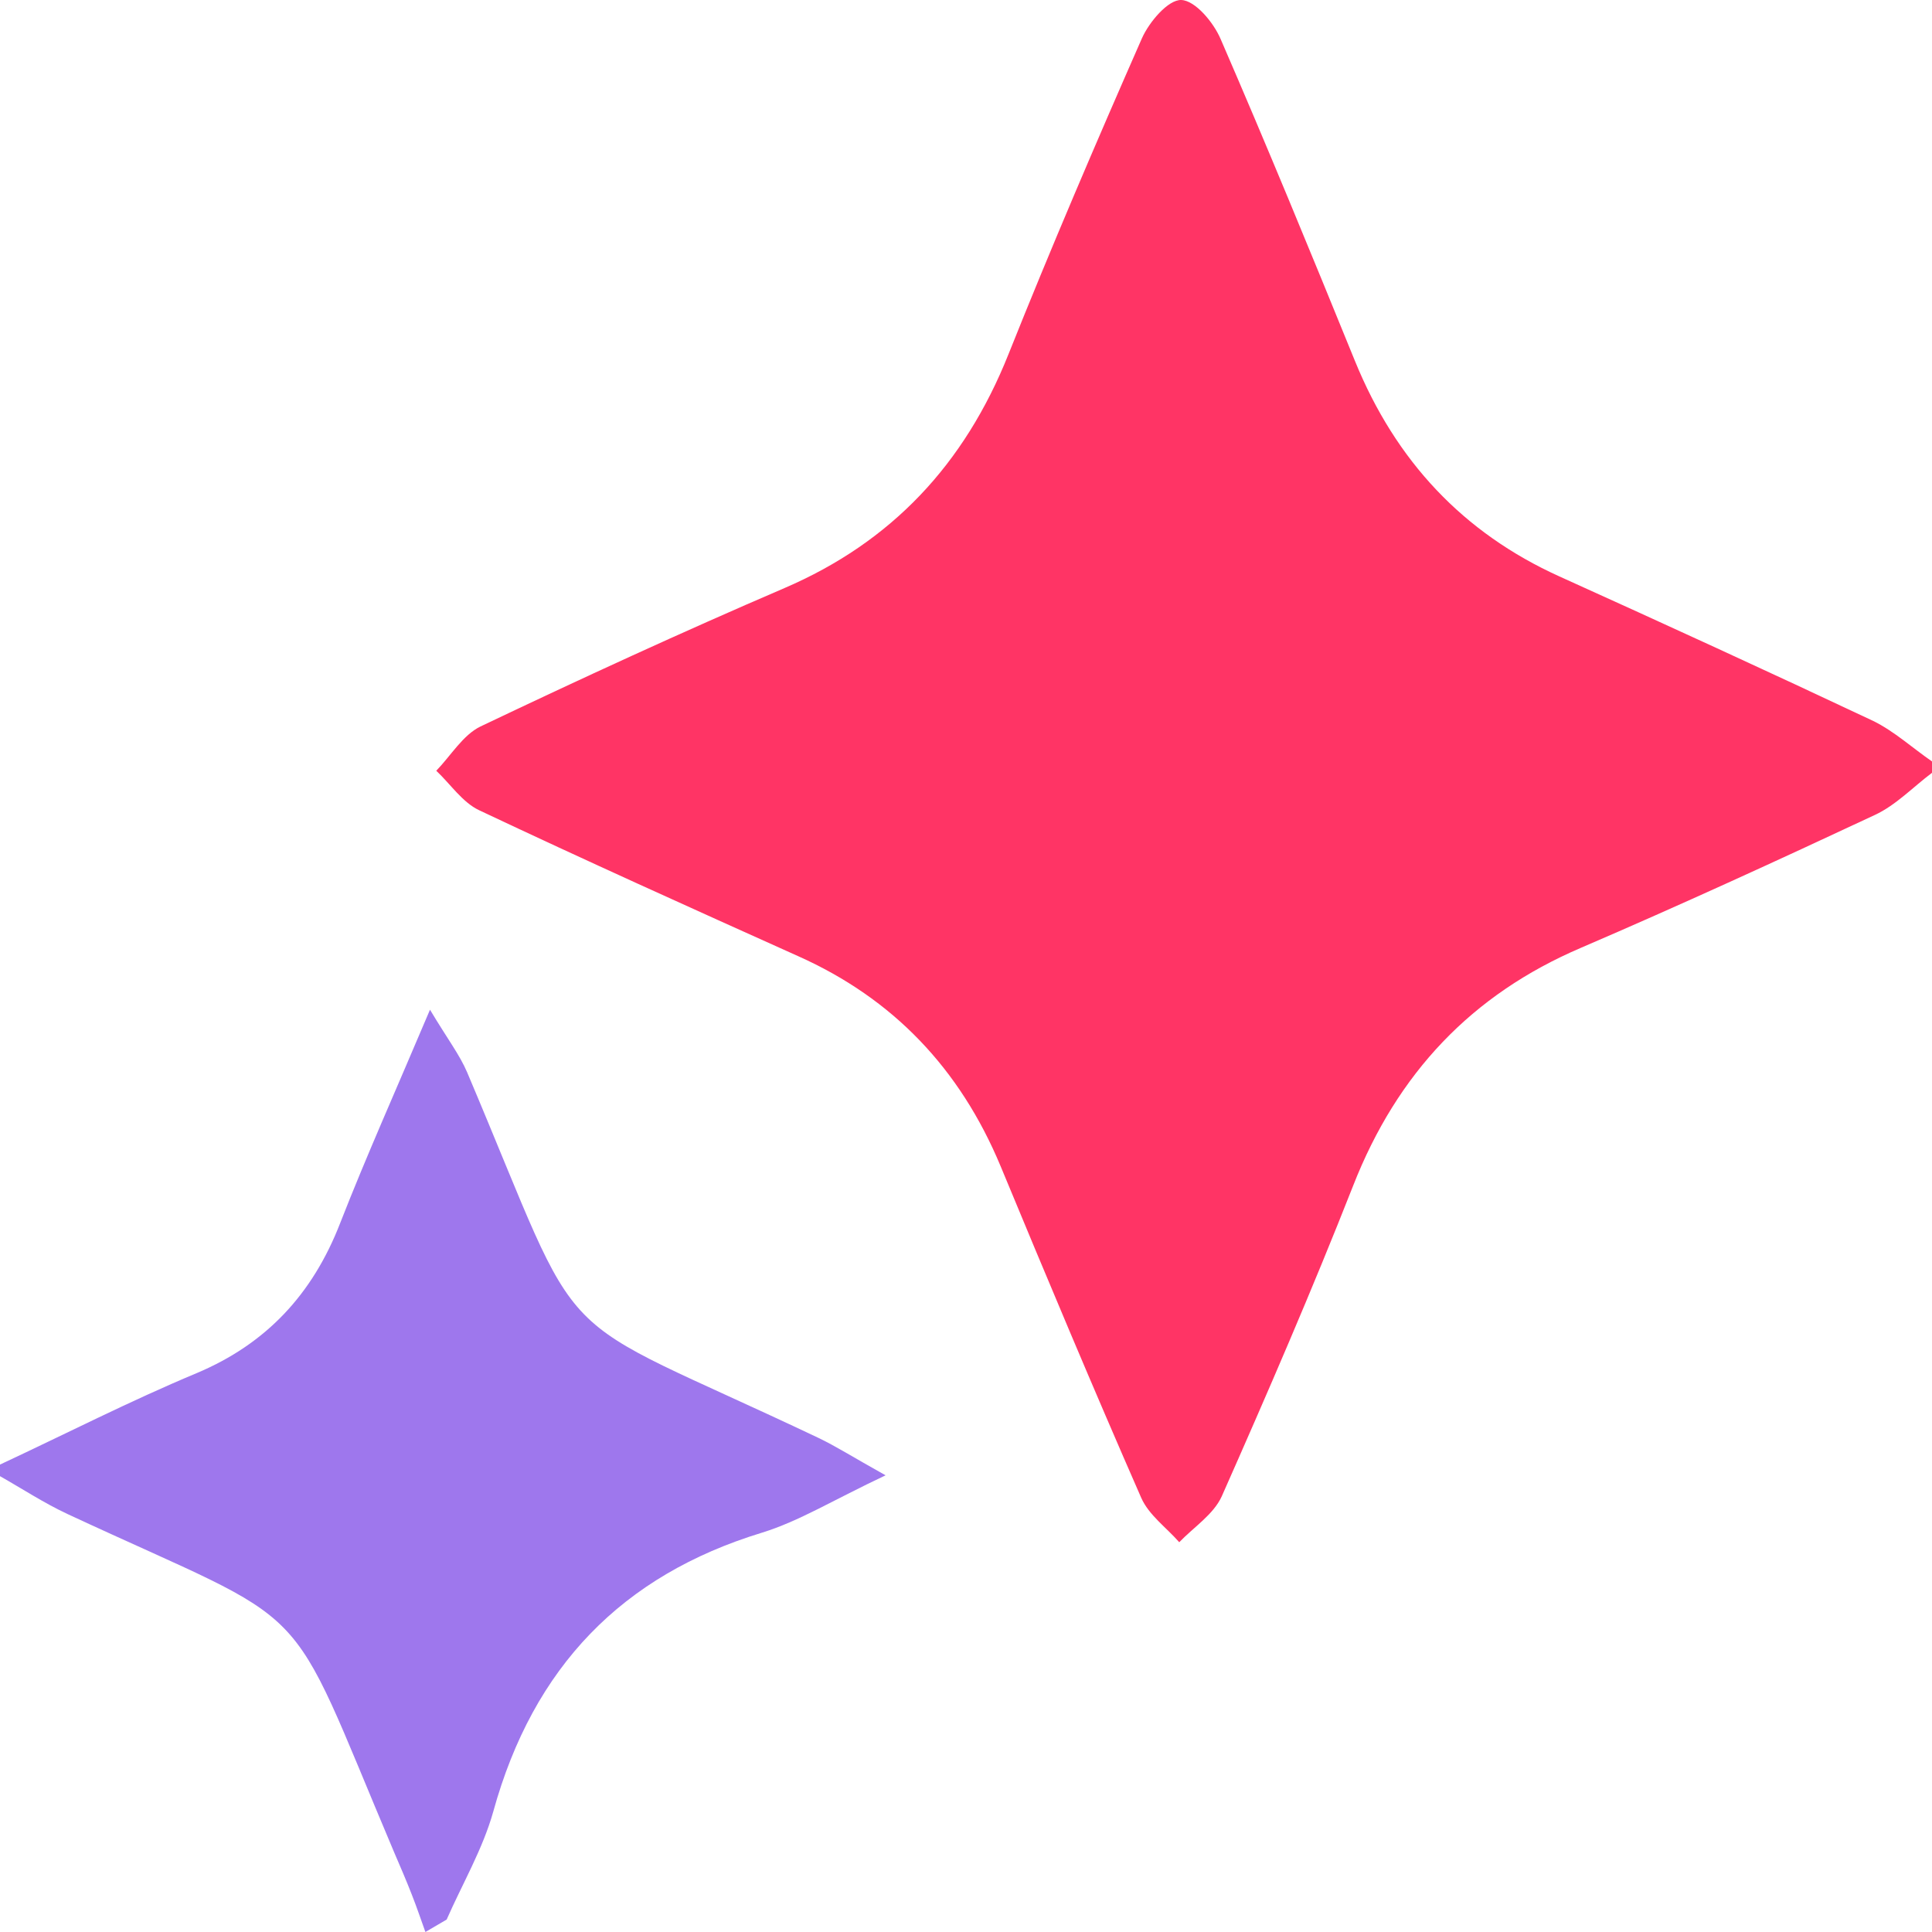 <svg width="16" height="16" viewBox="0 0 16 16" fill="none" xmlns="http://www.w3.org/2000/svg">
<path d="M16 6.4C15.843 6.518 15.7 6.669 15.527 6.749C14.719 7.127 13.908 7.499 13.089 7.851C12.191 8.236 11.572 8.885 11.206 9.82C10.865 10.687 10.495 11.541 10.118 12.392C10.05 12.542 9.886 12.647 9.766 12.772C9.659 12.65 9.514 12.547 9.451 12.404C9.052 11.494 8.668 10.578 8.287 9.659C7.949 8.847 7.394 8.269 6.611 7.919C5.728 7.522 4.844 7.124 3.968 6.71C3.83 6.645 3.731 6.494 3.613 6.383C3.733 6.259 3.834 6.087 3.978 6.017C4.811 5.62 5.65 5.234 6.497 4.87C7.381 4.49 7.987 3.848 8.352 2.933C8.703 2.054 9.076 1.183 9.457 0.317C9.518 0.18 9.675 -0.004 9.783 5.00012e-05C9.898 0.004 10.05 0.185 10.109 0.324C10.492 1.207 10.858 2.097 11.221 2.989C11.559 3.819 12.119 4.414 12.915 4.774C13.784 5.167 14.651 5.564 15.514 5.971C15.687 6.056 15.838 6.194 16 6.306C16 6.337 16 6.369 16 6.401L16 6.4Z" fill="#FF3465"/>
<path d="M-2.39803e-05 12.129C0.542 11.876 1.077 11.602 1.628 11.372C2.203 11.13 2.588 10.721 2.818 10.127C3.034 9.574 3.277 9.033 3.561 8.362C3.709 8.609 3.807 8.736 3.868 8.879C4.888 11.286 4.46 10.808 6.78 11.909C6.922 11.977 7.057 12.063 7.334 12.218C6.903 12.421 6.617 12.599 6.307 12.694C5.156 13.046 4.417 13.801 4.085 15.003C3.998 15.313 3.83 15.599 3.699 15.897C3.64 15.931 3.582 15.966 3.523 16C3.486 15.898 3.451 15.793 3.411 15.692C3.365 15.574 3.315 15.458 3.265 15.342C2.336 13.148 2.662 13.517 0.56 12.539C0.367 12.449 0.187 12.331 -2.39887e-05 12.225L-2.39803e-05 12.129Z" fill="#9E77ED"/>
</svg>
